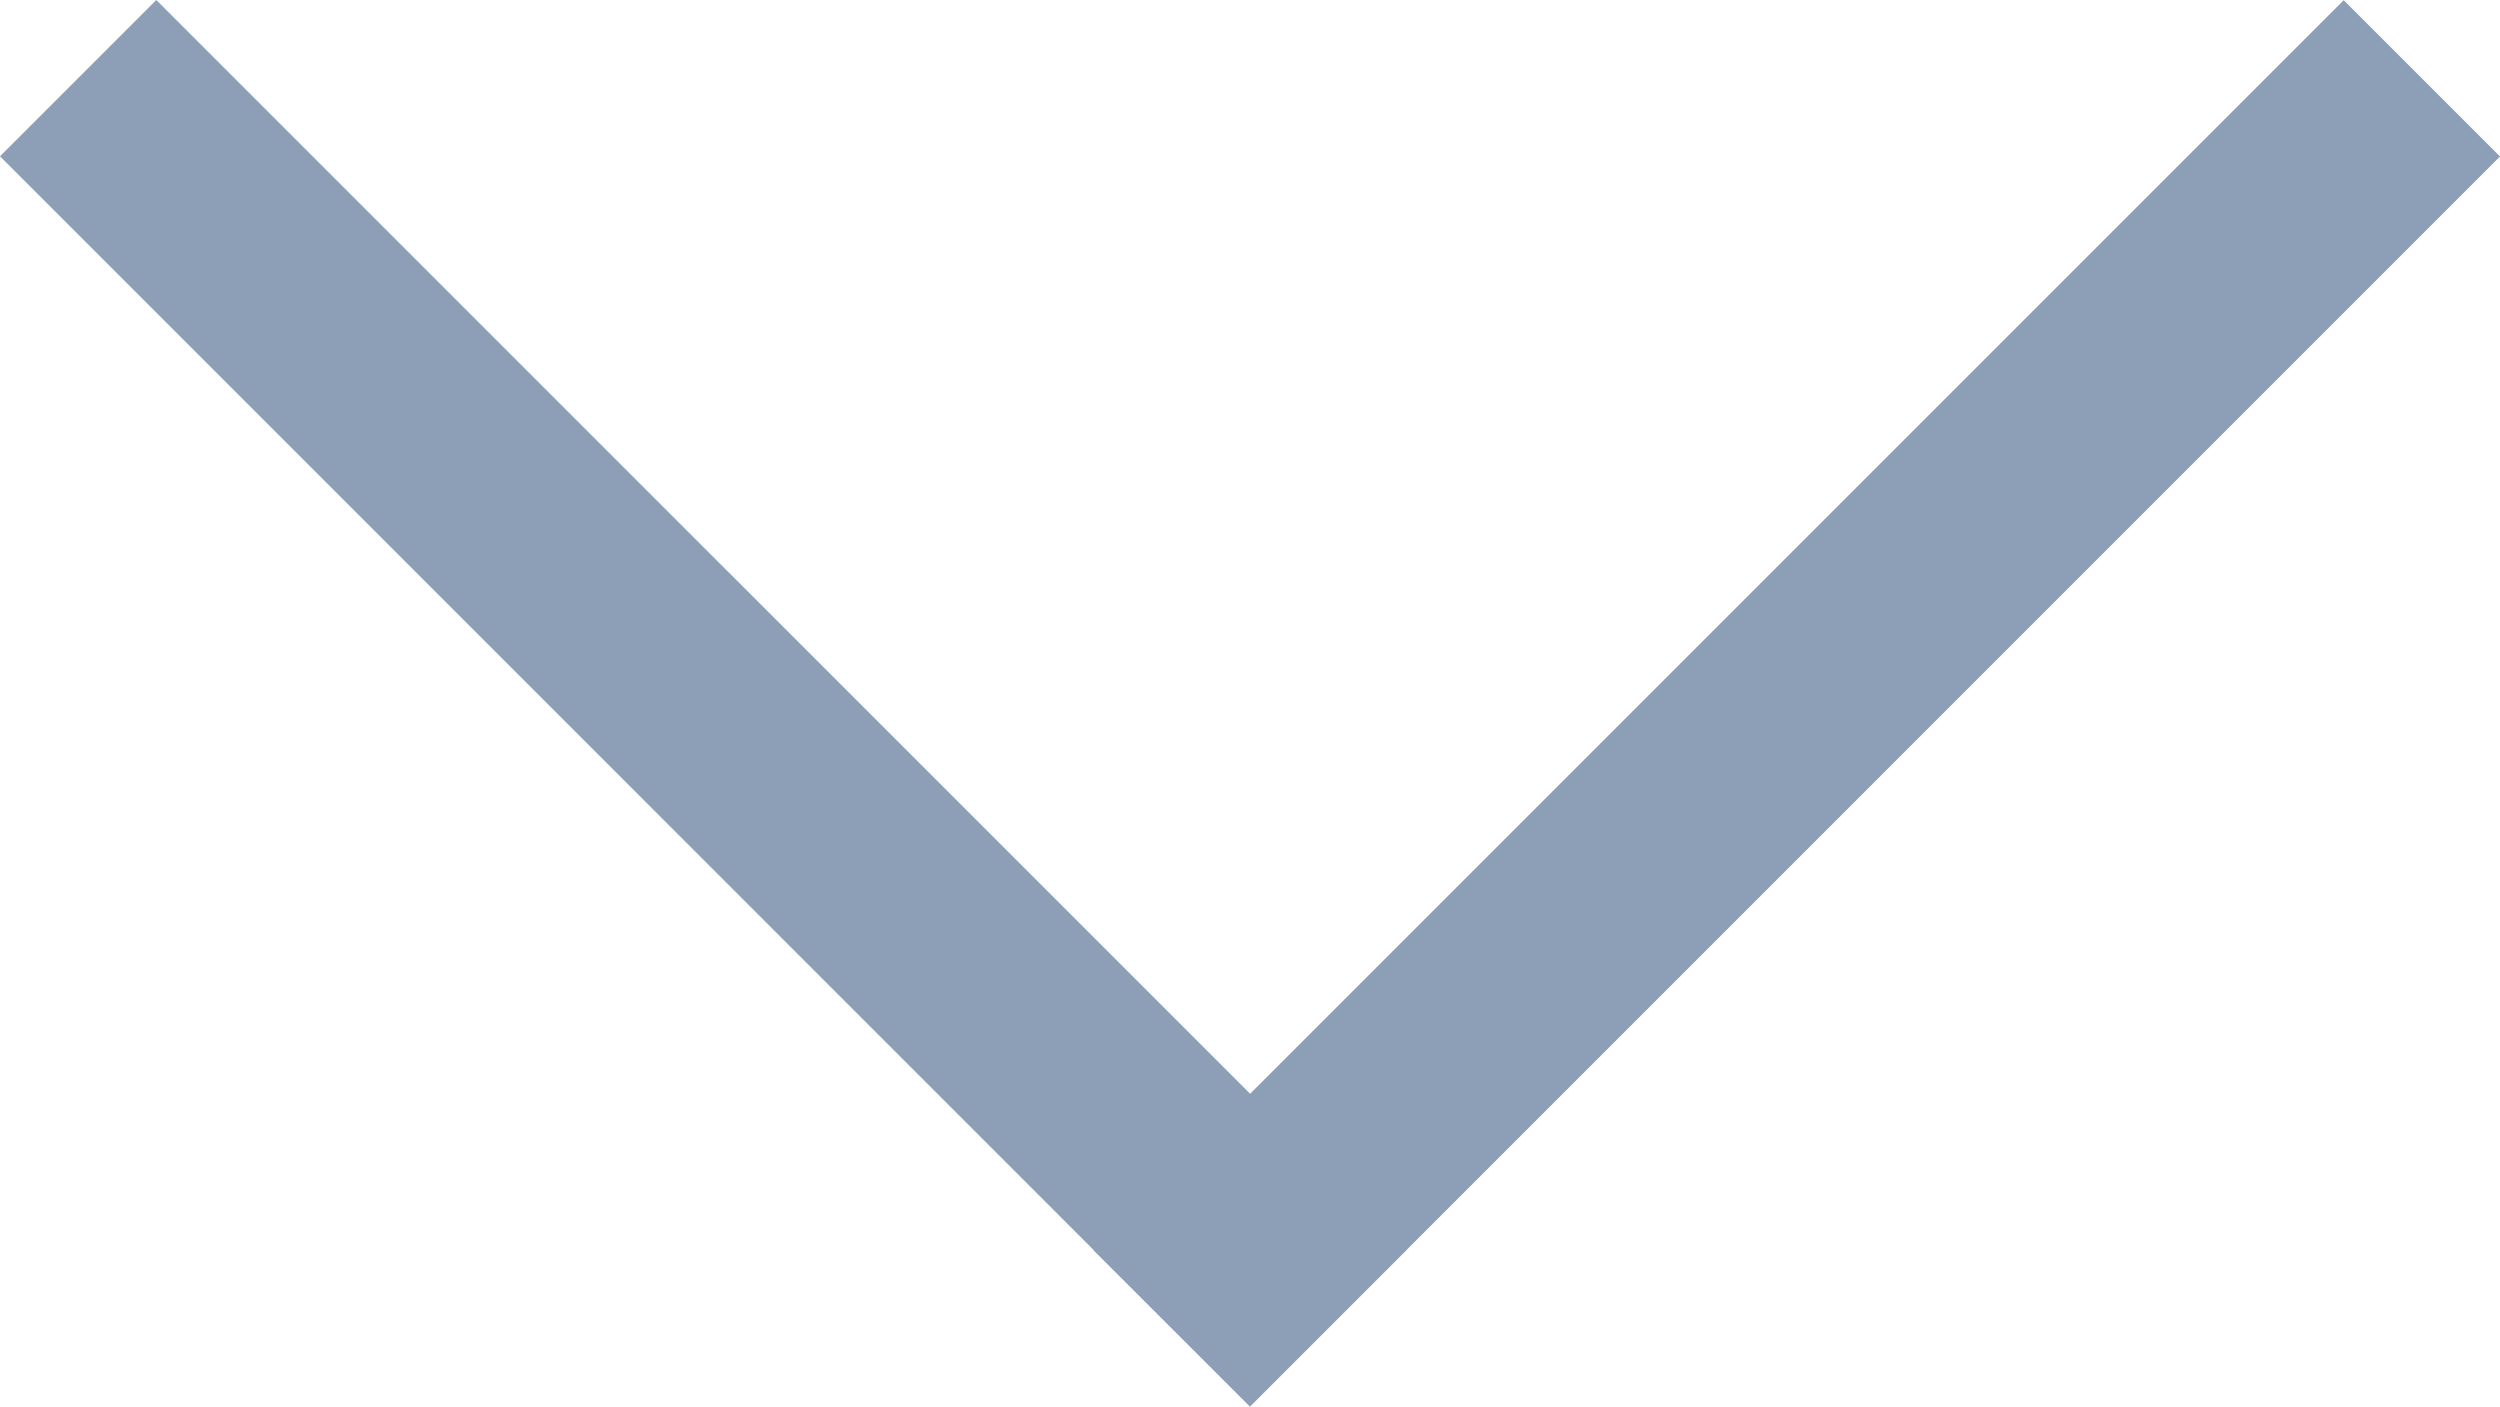 <svg id="Layer_1" data-name="Layer 1" xmlns="http://www.w3.org/2000/svg" viewBox="0 0 429.78 241.82"><defs><style>.cls-1{fill:#8c9fb6;}</style></defs><polygon class="cls-1" points="429.78 26.9 402.91 0.03 214.91 188.03 26.87 0 0 26.87 188.03 214.91 187.99 214.94 214.87 241.81 214.91 241.78 214.92 241.79 241.79 214.92 241.78 214.91 429.78 26.9"/></svg>